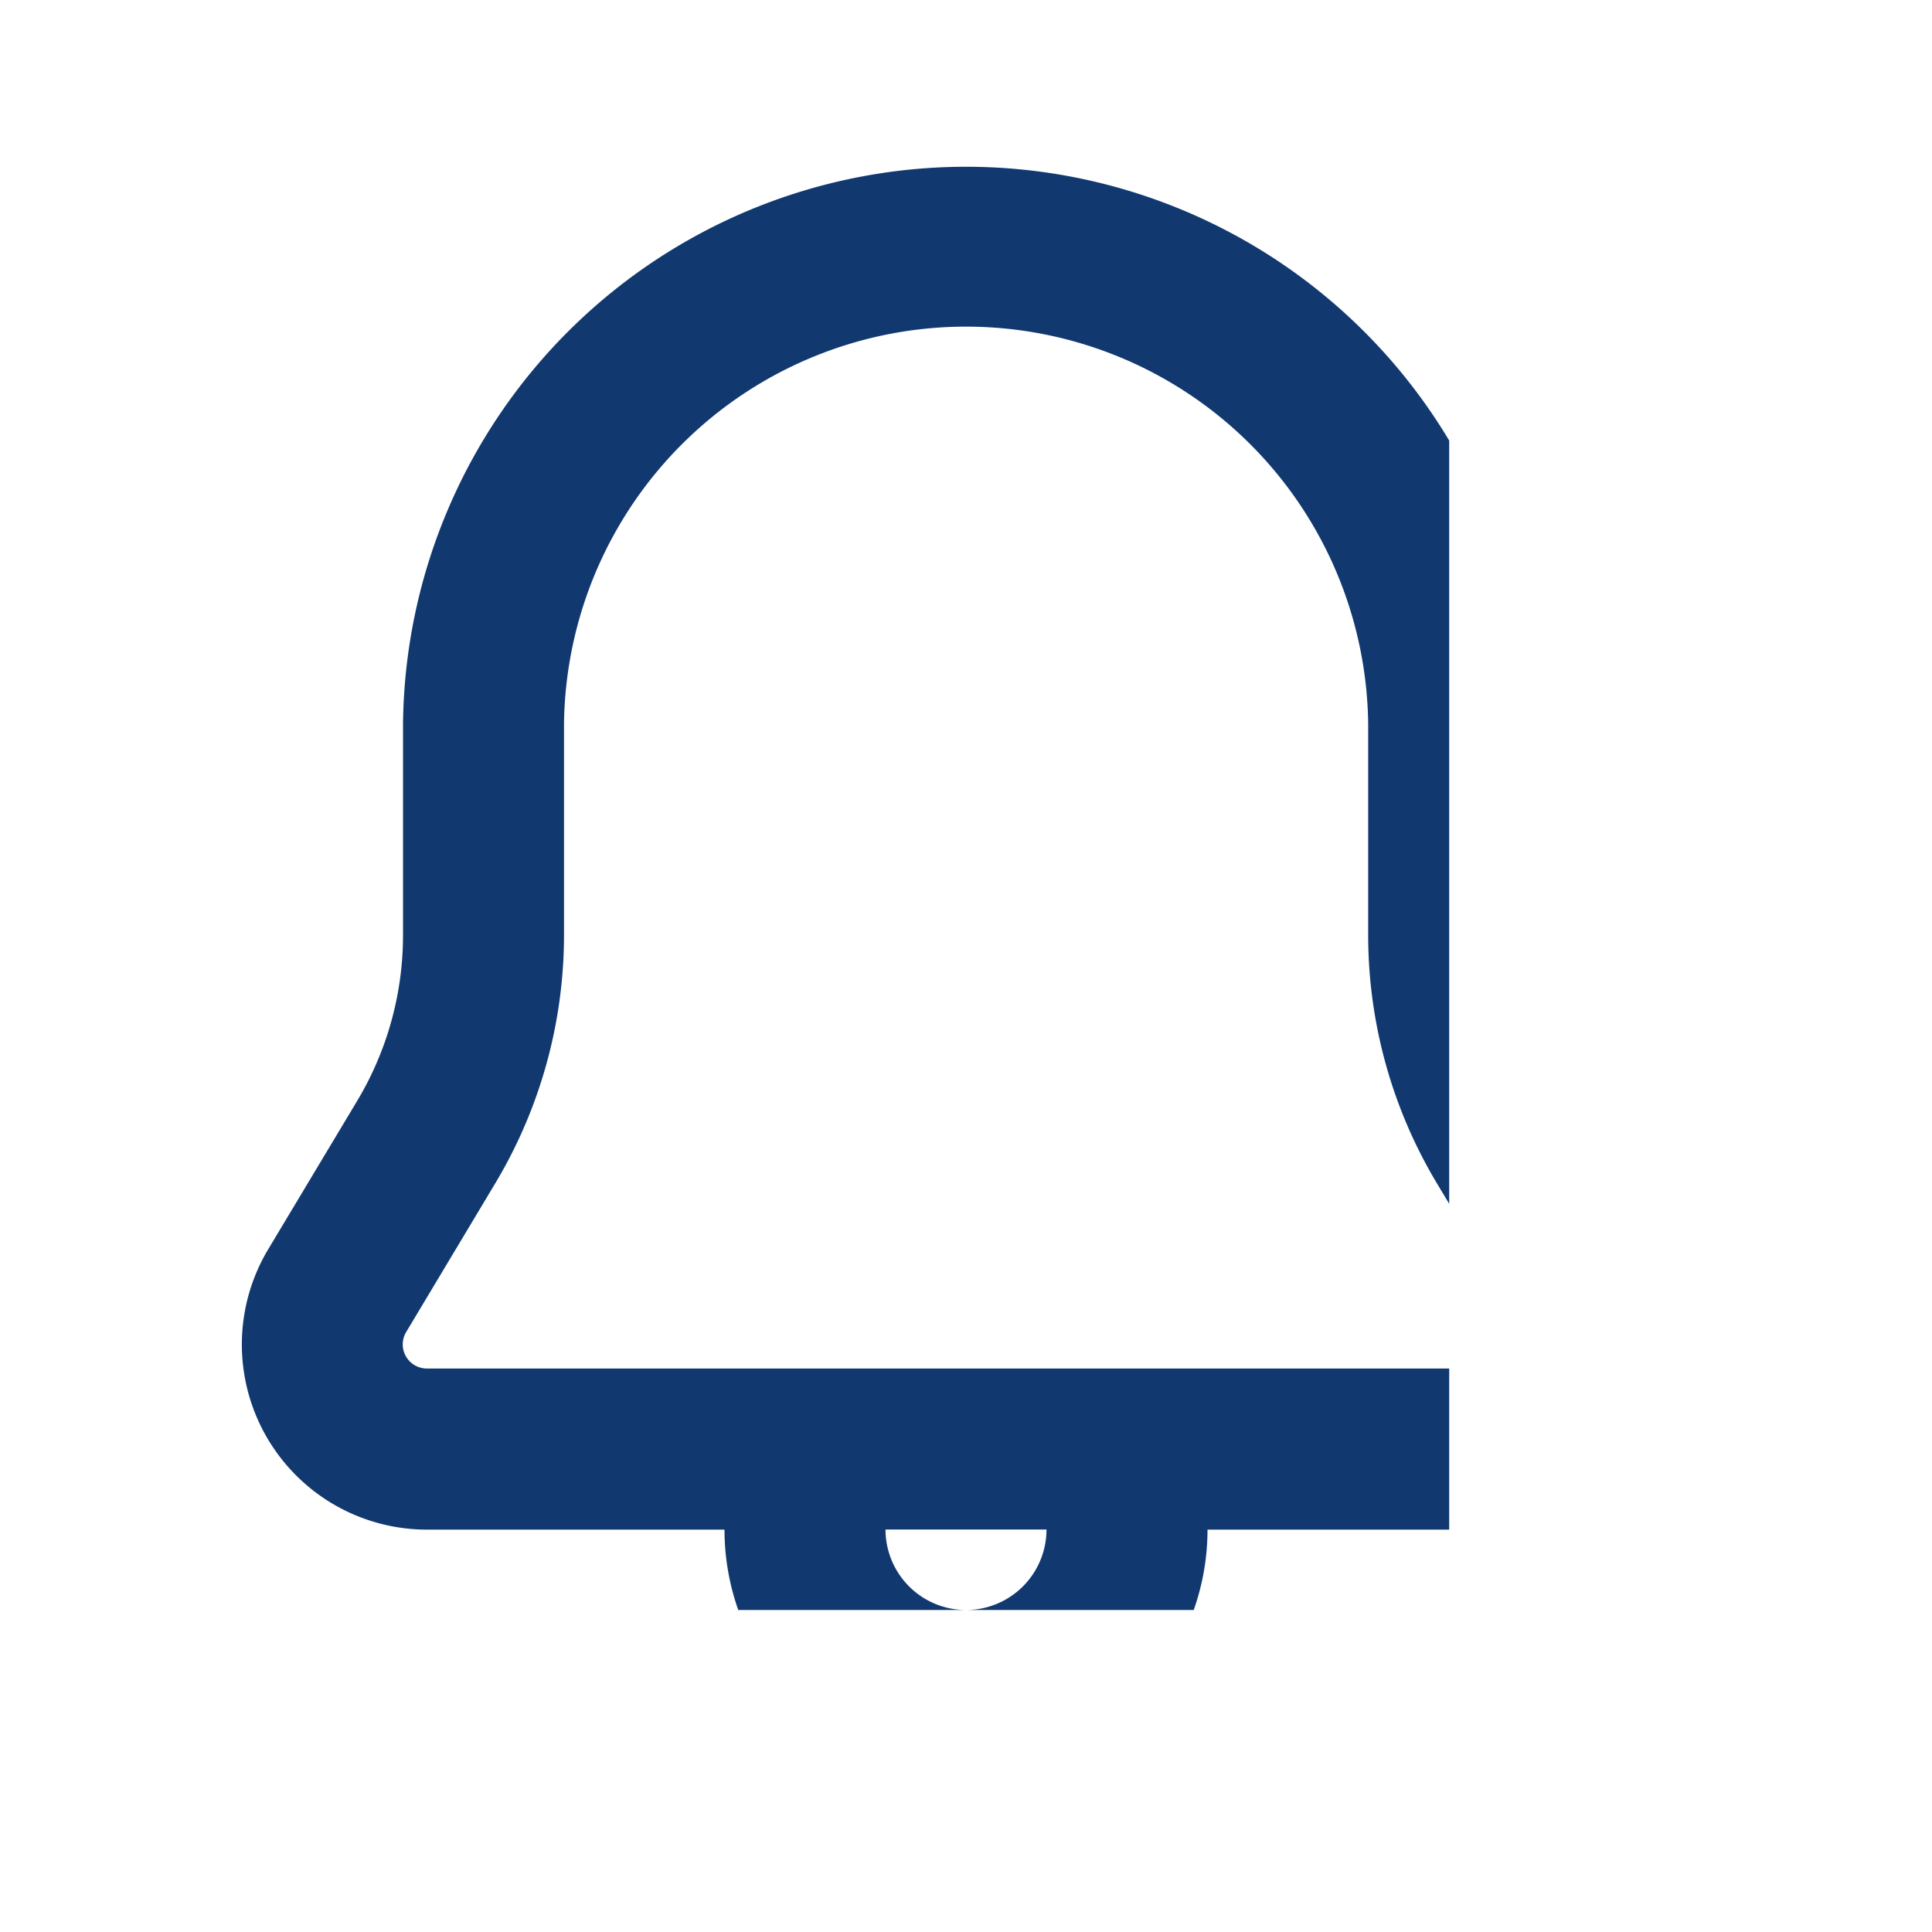 <svg xmlns="http://www.w3.org/2000/svg" width="30" height="30" viewBox="0 0 30 30">
    <defs>
        <clipPath id="a">
            <path style="fill:none" d="M0 0h22.503v25H0z"/>
        </clipPath>
    </defs>
    <path style="fill:transparent" d="M0 0h30v30H0z"/>
    <g style="clip-path:url(#a)">
        <path d="m228.089 1908.9-1.383-2.306a4.994 4.994 0 0 1-.711-2.57v-3.284a8.744 8.744 0 0 0-17.487 0v3.284a5 5 0 0 1-.711 2.569l-1.383 2.307a2.875 2.875 0 0 0 2.466 4.352h4.62a3.75 3.75 0 0 0 7.5 0h4.621a2.875 2.875 0 0 0 2.467-4.352zm-10.839 5.6a1.251 1.251 0 0 1-1.25-1.25h2.5a1.251 1.251 0 0 1-1.25 1.25zm8.7-3.94a.363.363 0 0 1-.327.19h-16.744a.374.374 0 0 1-.322-.566l1.383-2.309a7.506 7.506 0 0 0 1.068-3.854v-3.284a6.244 6.244 0 0 1 12.487 0v3.284a7.5 7.5 0 0 0 1.068 3.855l1.384 2.307a.364.364 0 0 1 .002.377z" transform="translate(-202.25 -1889.5)" style="fill:#113970" data-name="Repeat Grid 19"/>
    </g>
</svg>
